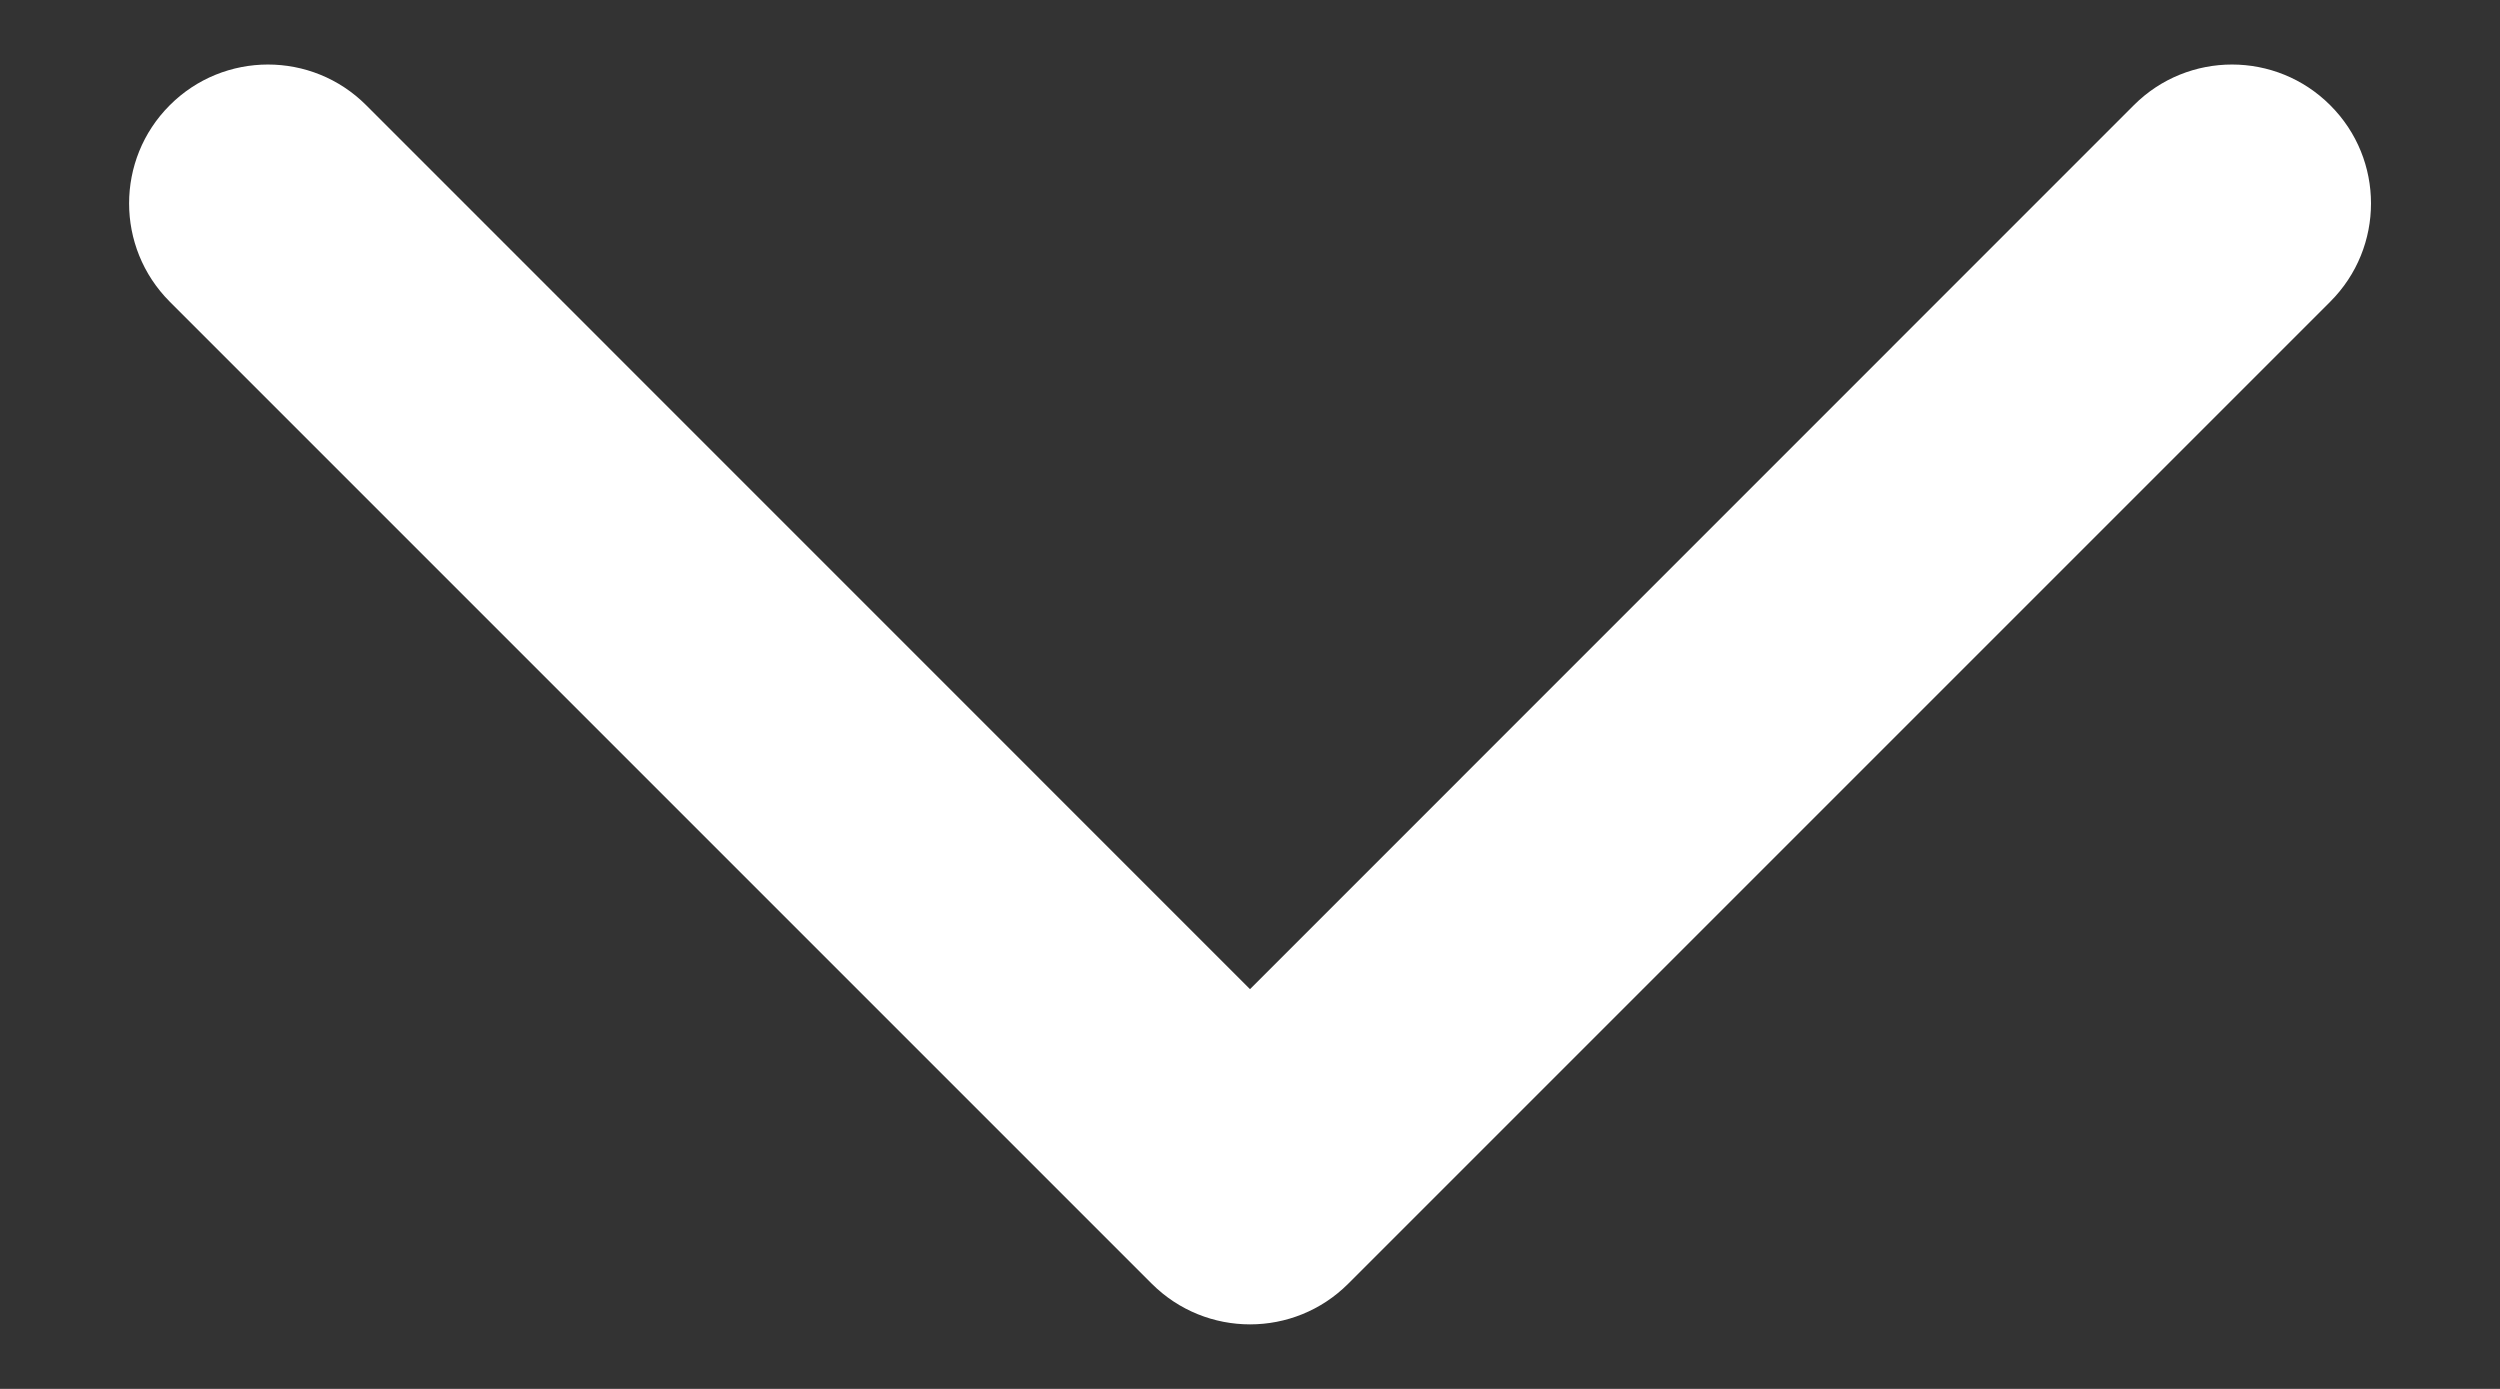 <svg width="18" height="10" viewBox="0 0 18 10" fill="none" xmlns="http://www.w3.org/2000/svg">
<rect x="0" y="0" width="18" height="10" fill="#333333" stroke="none"/>
<path d="M1.222 0.758C0.832 1.148 0.832 1.781 1.222 2.172L8.293 9.243C8.684 9.633 9.317 9.633 9.707 9.243L16.778 2.172C17.169 1.781 17.169 1.148 16.778 0.758C16.388 0.367 15.754 0.367 15.364 0.757L9 7.122L2.636 0.757C2.246 0.367 1.612 0.367 1.222 0.758Z" fill="#ffffff"/>
</svg>
